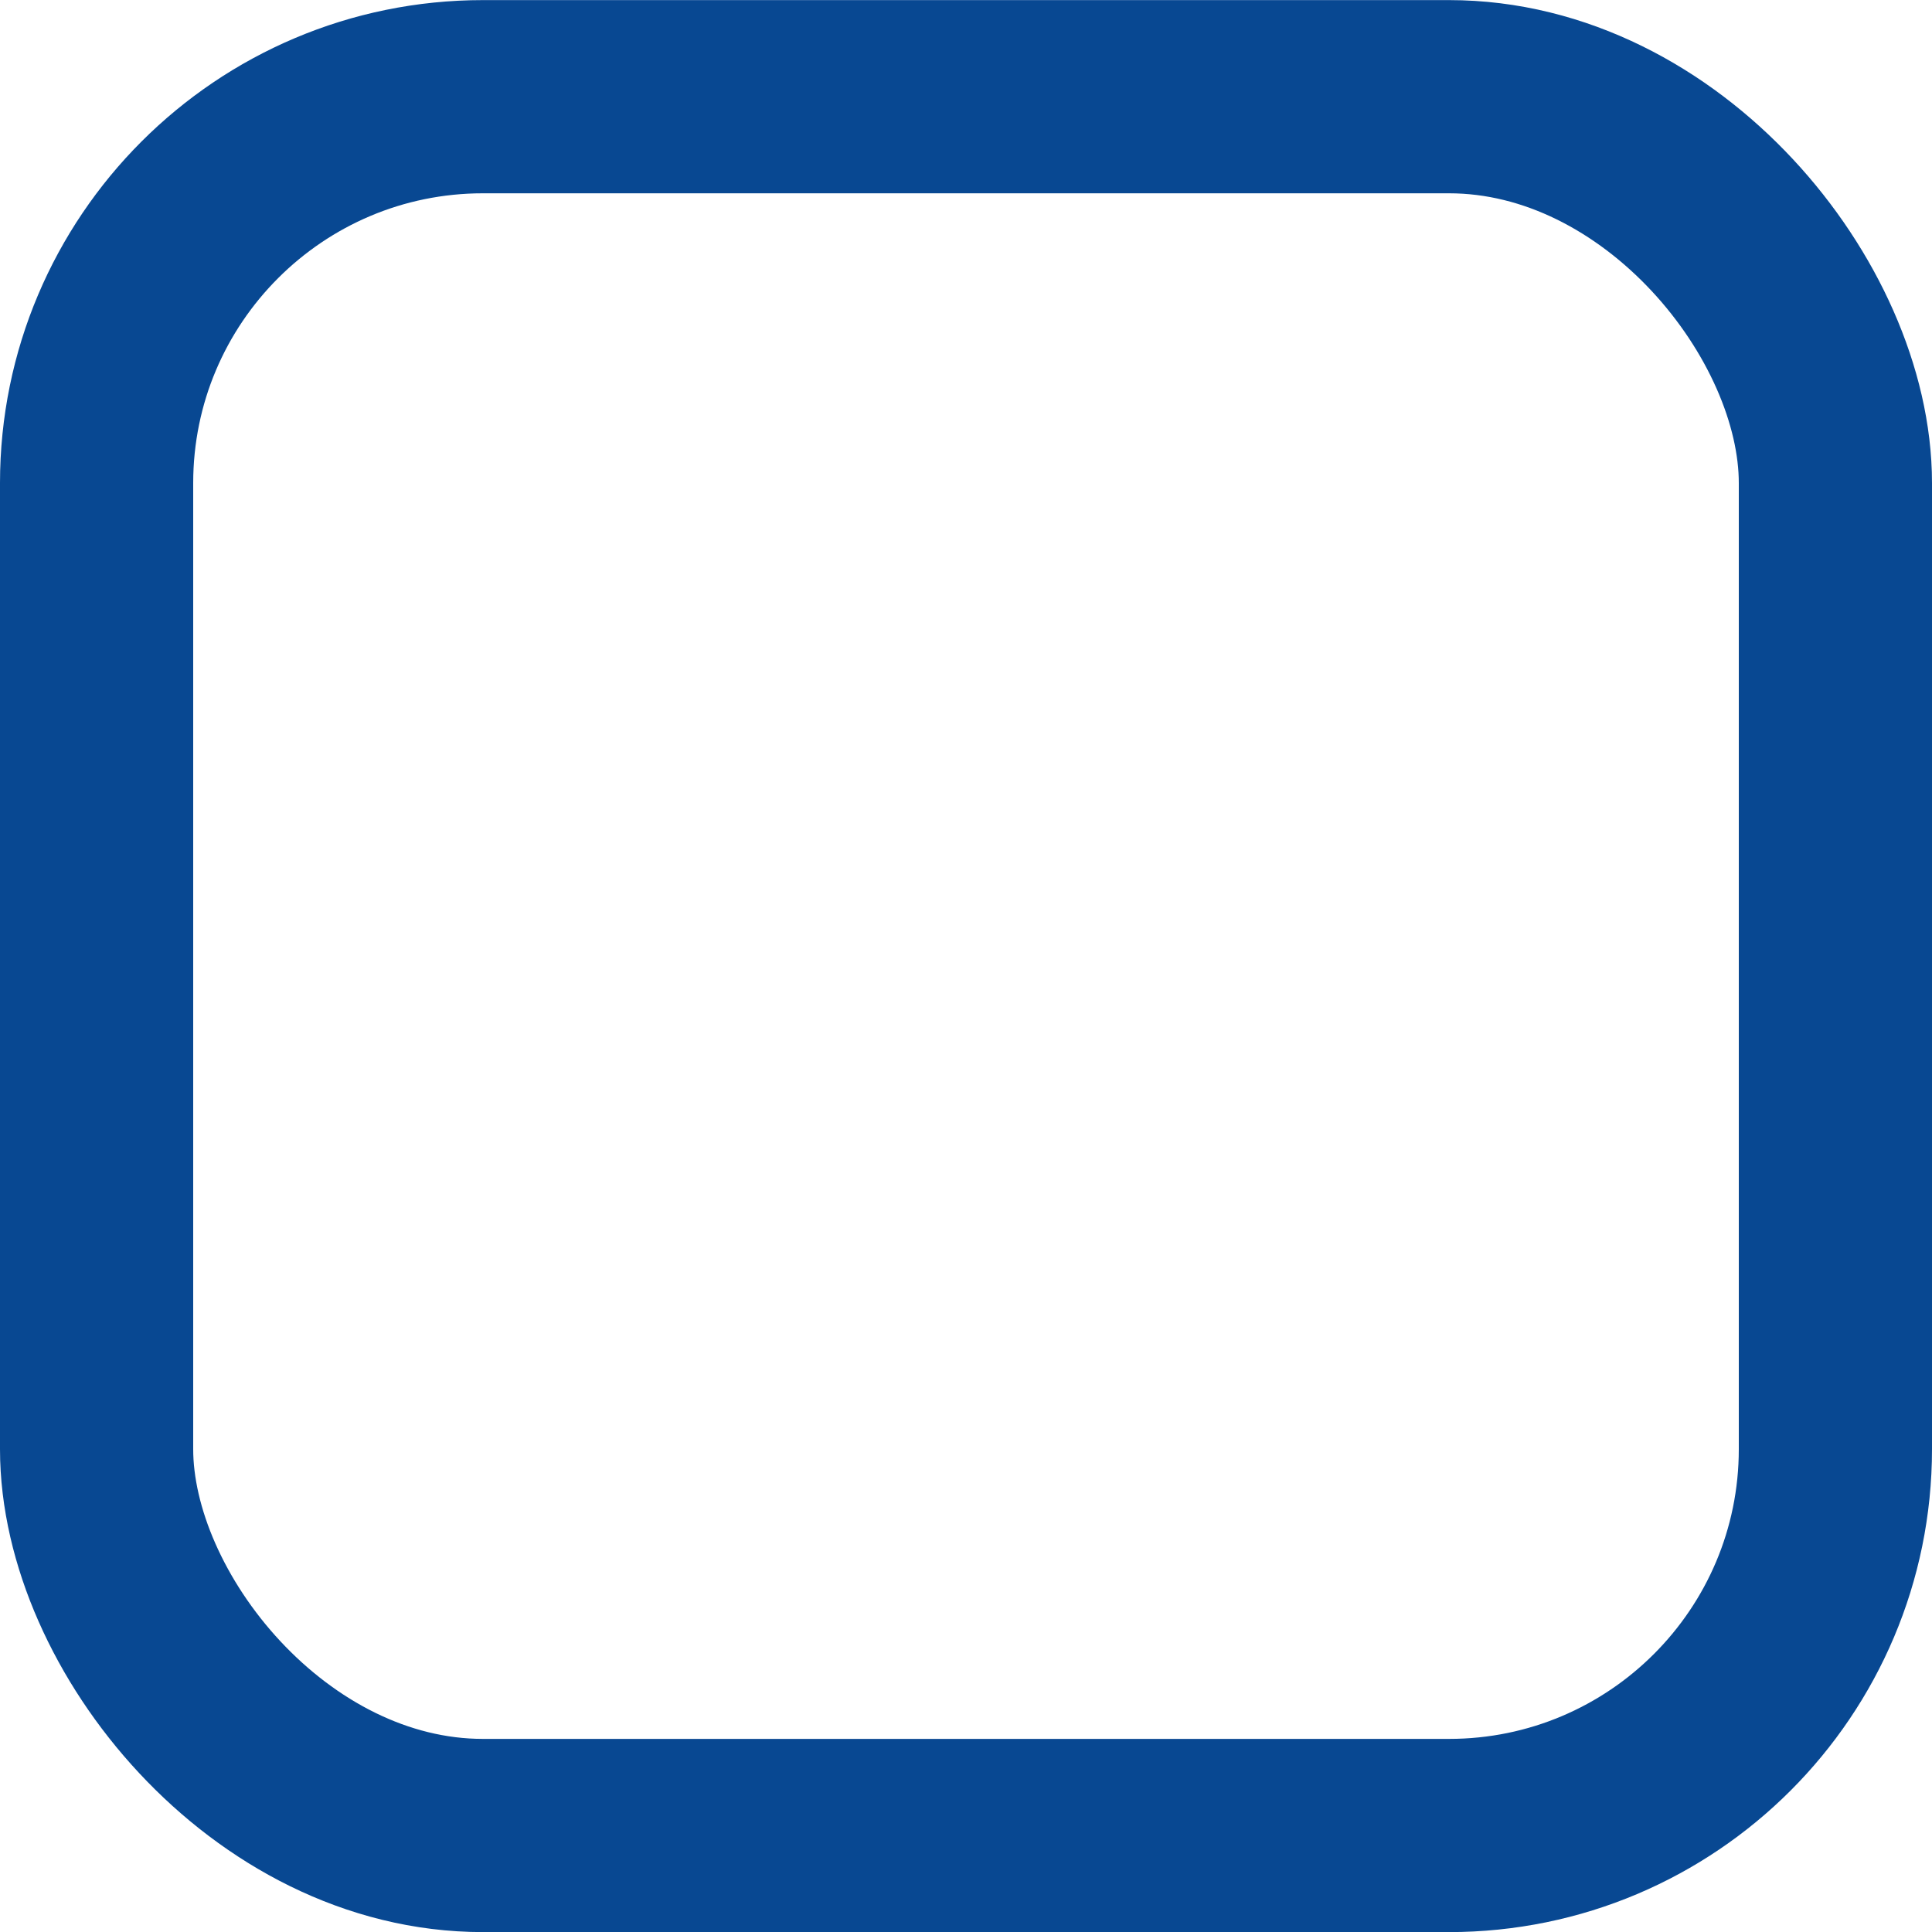 <svg width="20" height="20" viewBox="0 0 20 20" fill="none" xmlns="http://www.w3.org/2000/svg">
<g id="Checkbox">
<rect x="1" y="1.001" width="18" height="18" rx="4" stroke="#084892" stroke-width="2"/>
</g>
</svg>
